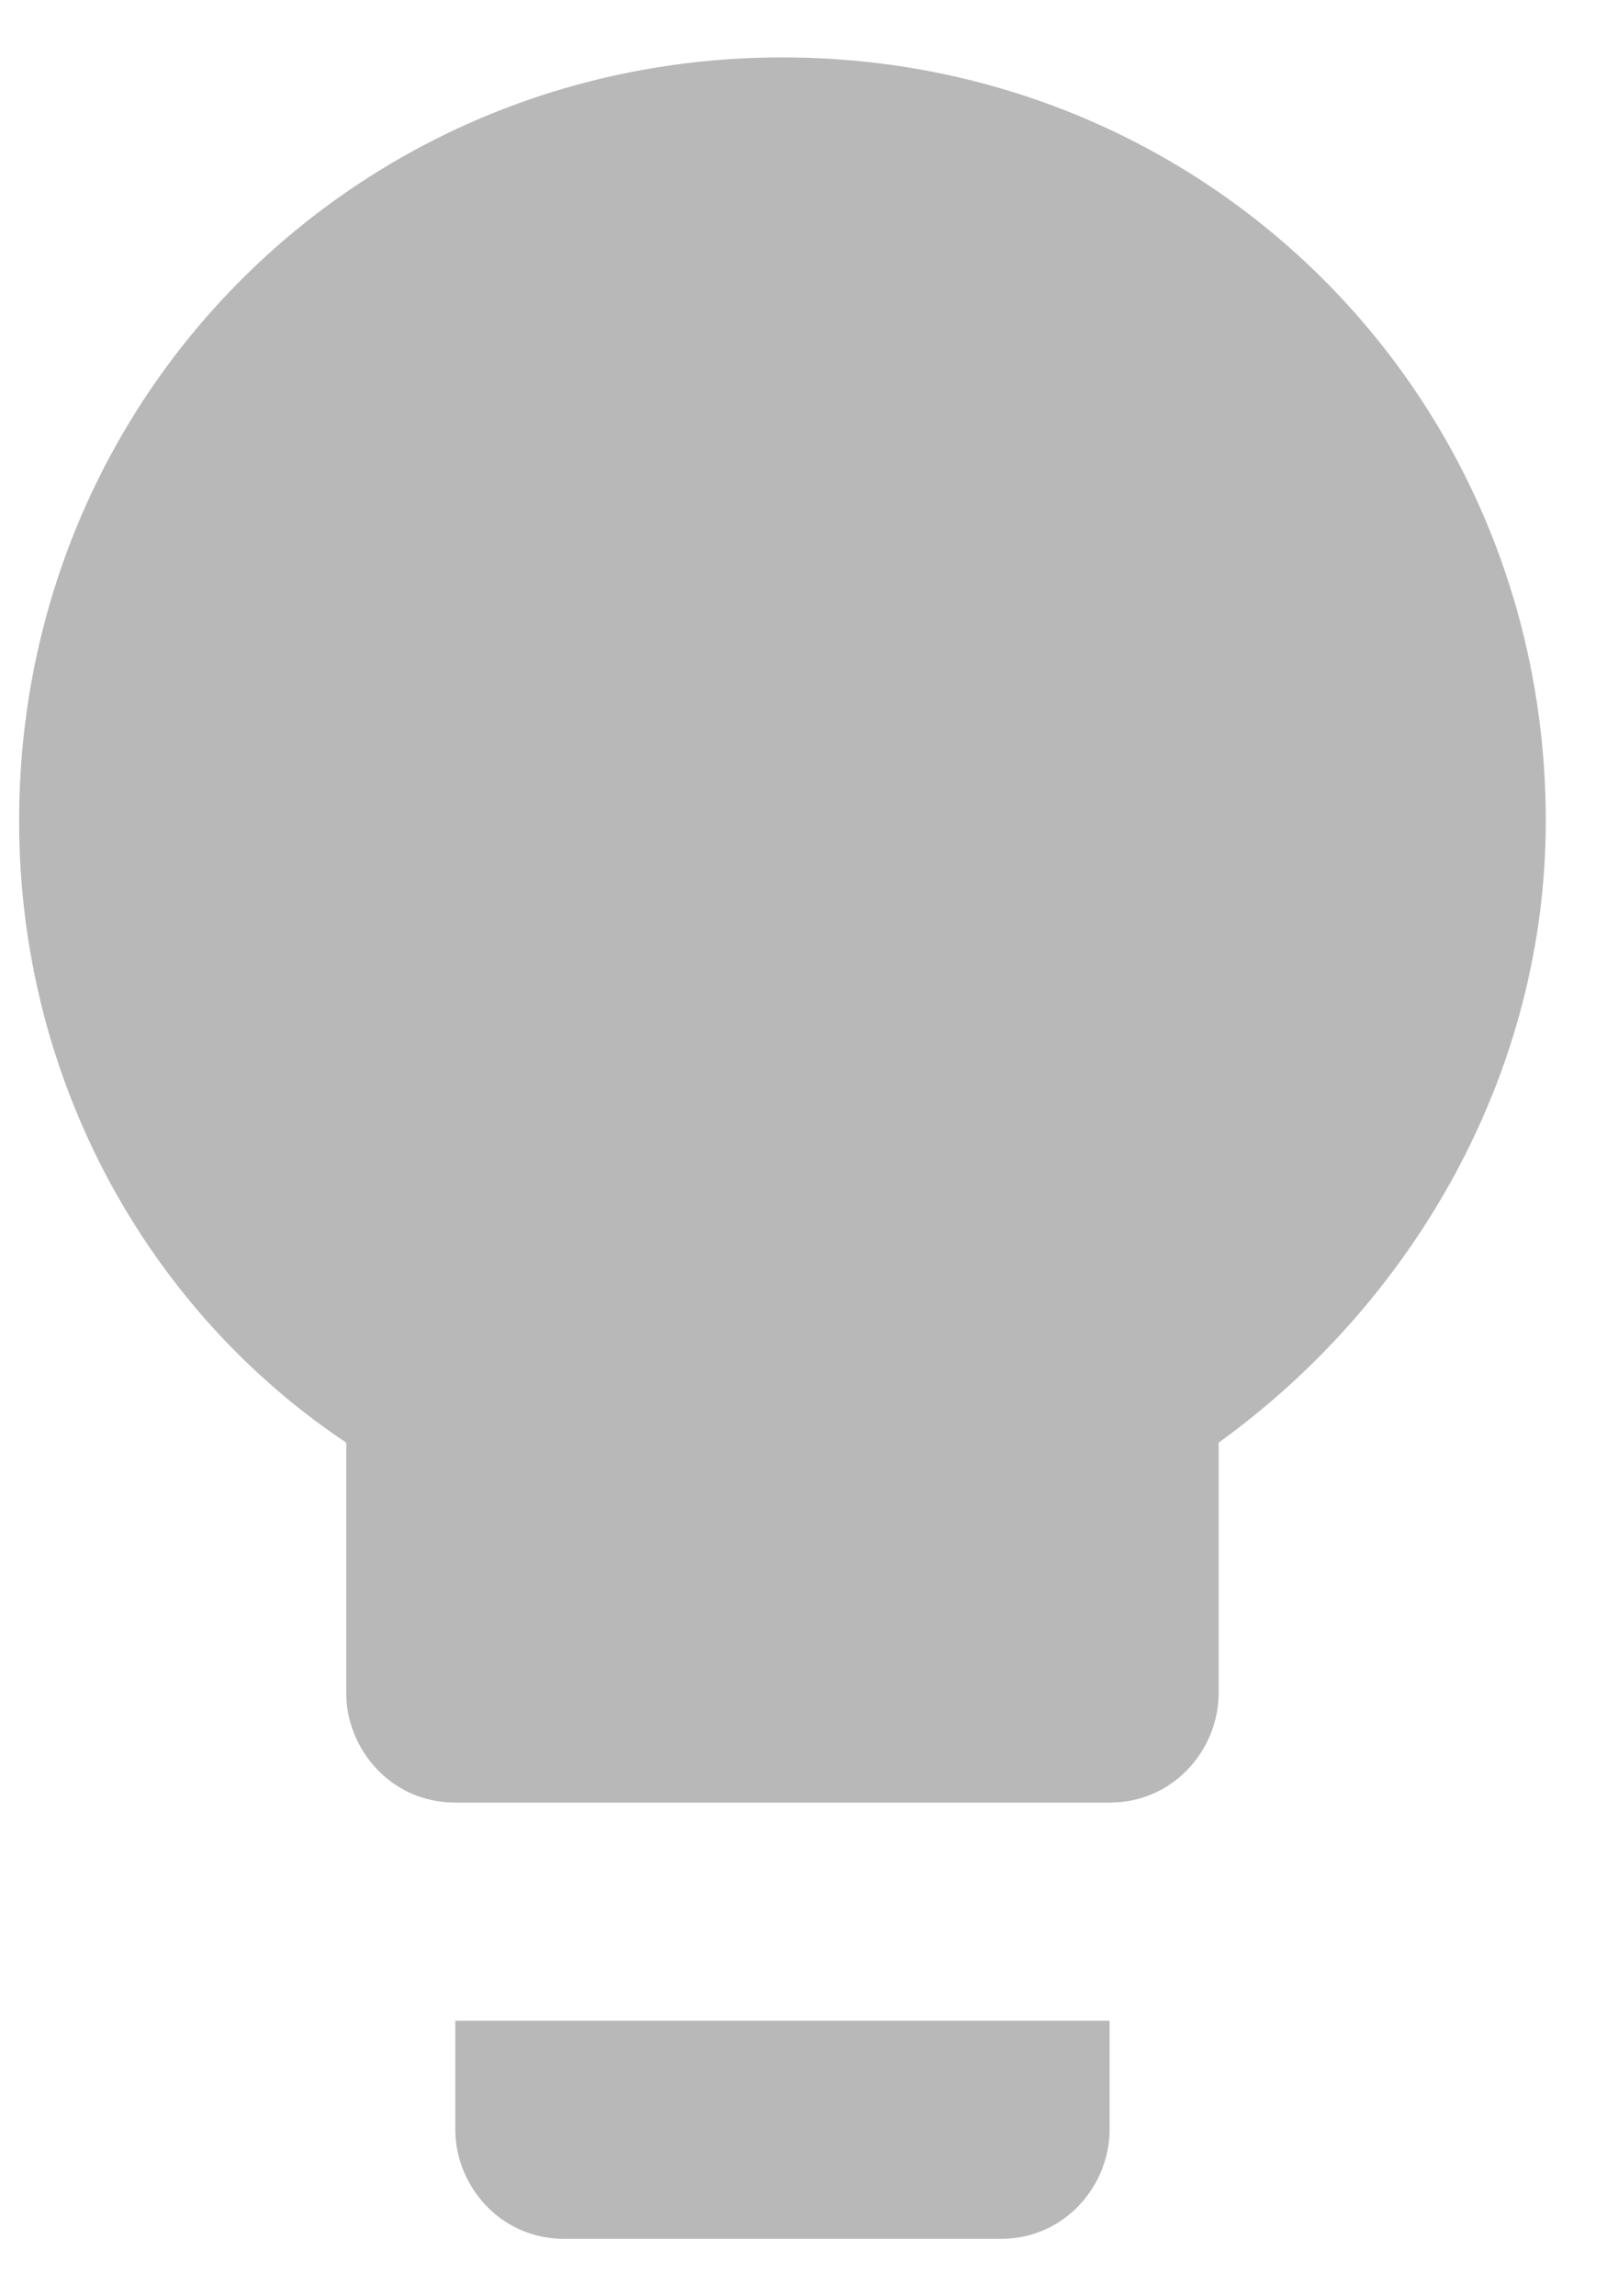 <svg width="21" height="30" viewBox="0 0 21 30" fill="none" xmlns="http://www.w3.org/2000/svg">
<path d="M5.95 27.825C5.95 28.538 6.52 29.25 7.375 29.25H13.075C13.93 29.25 14.5 28.538 14.5 27.825V26.4H5.95V27.825ZM10.225 0.75C4.668 0.75 0.25 5.168 0.25 10.725C0.25 14.145 1.96 17.137 4.525 18.848V22.125C4.525 22.837 5.095 23.55 5.95 23.55H14.5C15.355 23.55 15.925 22.837 15.925 22.125V18.848C18.49 16.995 20.2 14.002 20.2 10.725C20.2 5.168 15.783 0.75 10.225 0.75Z" fill="#B8B8B8"/>
</svg>

